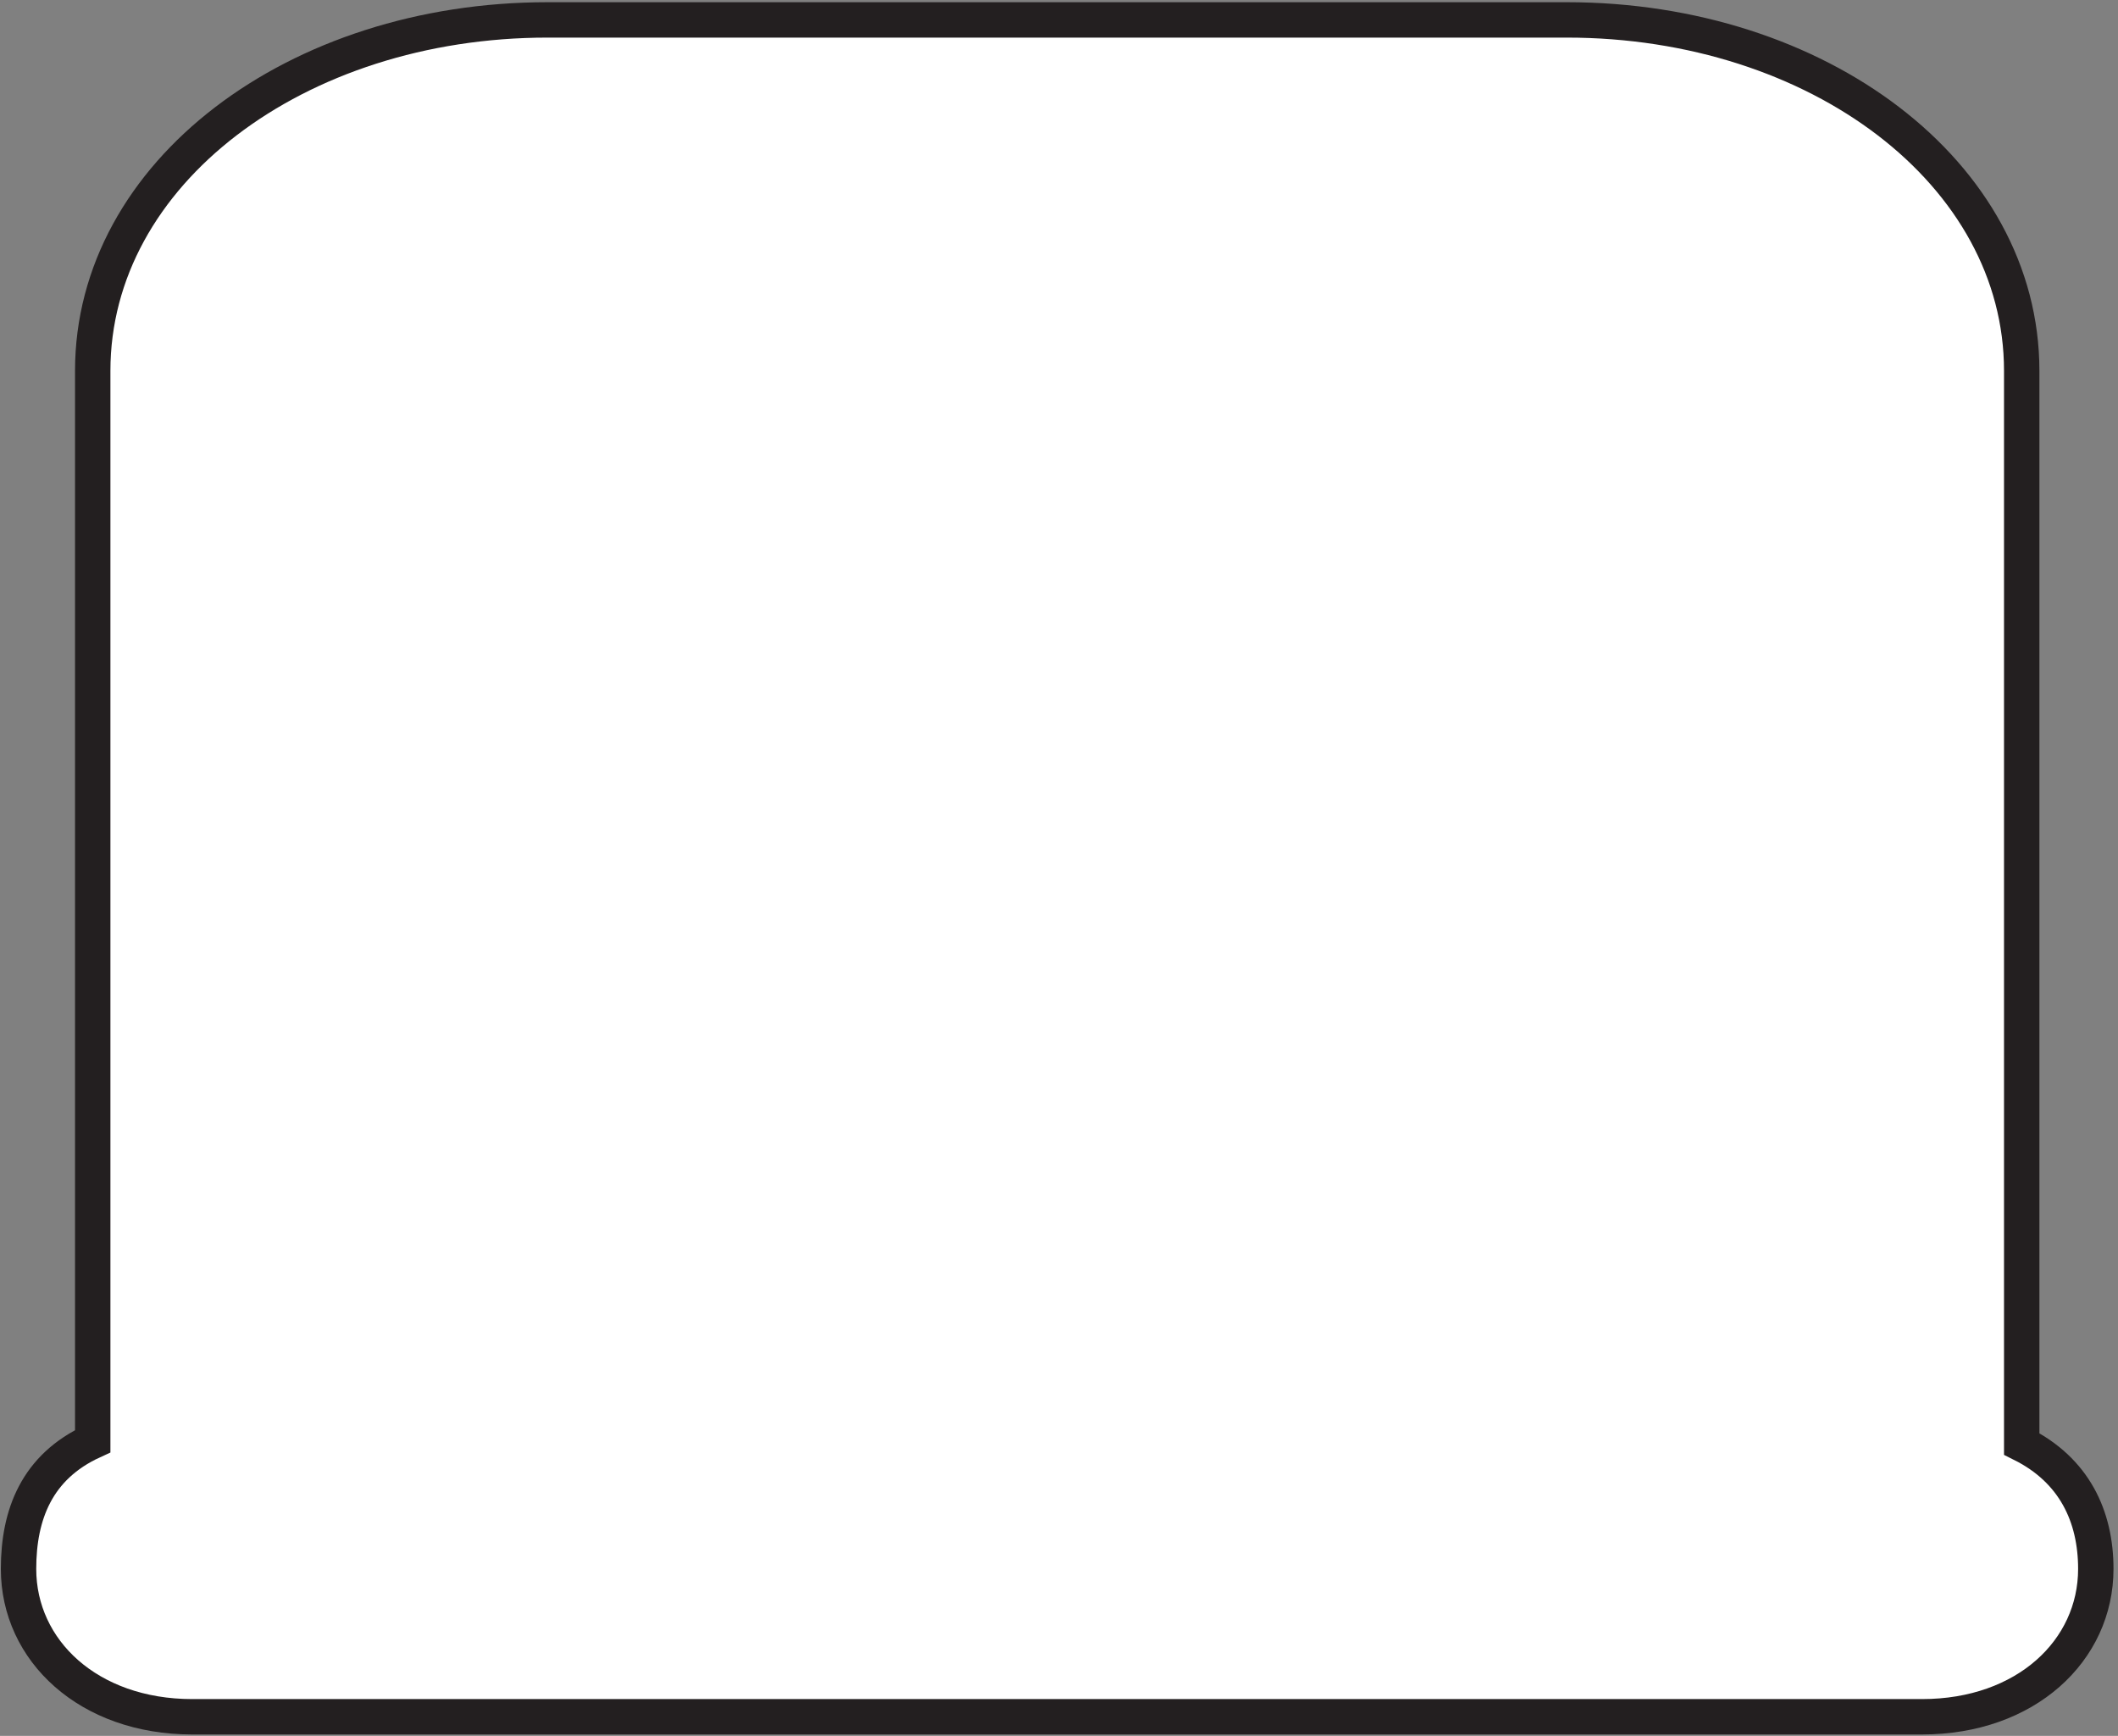 <svg width="399" height="327" xmlns="http://www.w3.org/2000/svg">
    <rect width="100%" height="100%" fill="#808080" stroke="none"/>
    <title>
        cartouche-round-double
    </title>
    <g fill="none" fill-rule="evenodd">
        <path d="M170.105 323.4H36.22c-19.543 0-32.727-12.47-32.727-27.853 0-10.264 3.455-19.23 13.974-24.062V69.855c0-37.246 38.366-66.106 85.688-66.106h192.002c47.321 0 85.704 28.86 85.704 66.105v202.15c9.901 4.939 13.958 13.637 13.958 23.543 0 15.382-13.167 27.853-32.728 27.853H170.105" fill="#FFF" fill-rule="nonzero"/>
        <path d="M170.105 323.4H36.22c-19.543 0-32.727-12.47-32.727-27.853 0-10.264 3.455-19.23 13.974-24.062V69.855c0-37.246 38.366-66.106 85.688-66.106h192.002c47.321 0 85.704 28.86 85.704 66.105v202.15c9.901 4.939 13.958 13.637 13.958 23.543 0 15.382-13.167 27.853-32.728 27.853H170.105" stroke="#231F20" stroke-width="6.667"/>
    </g>
</svg>

